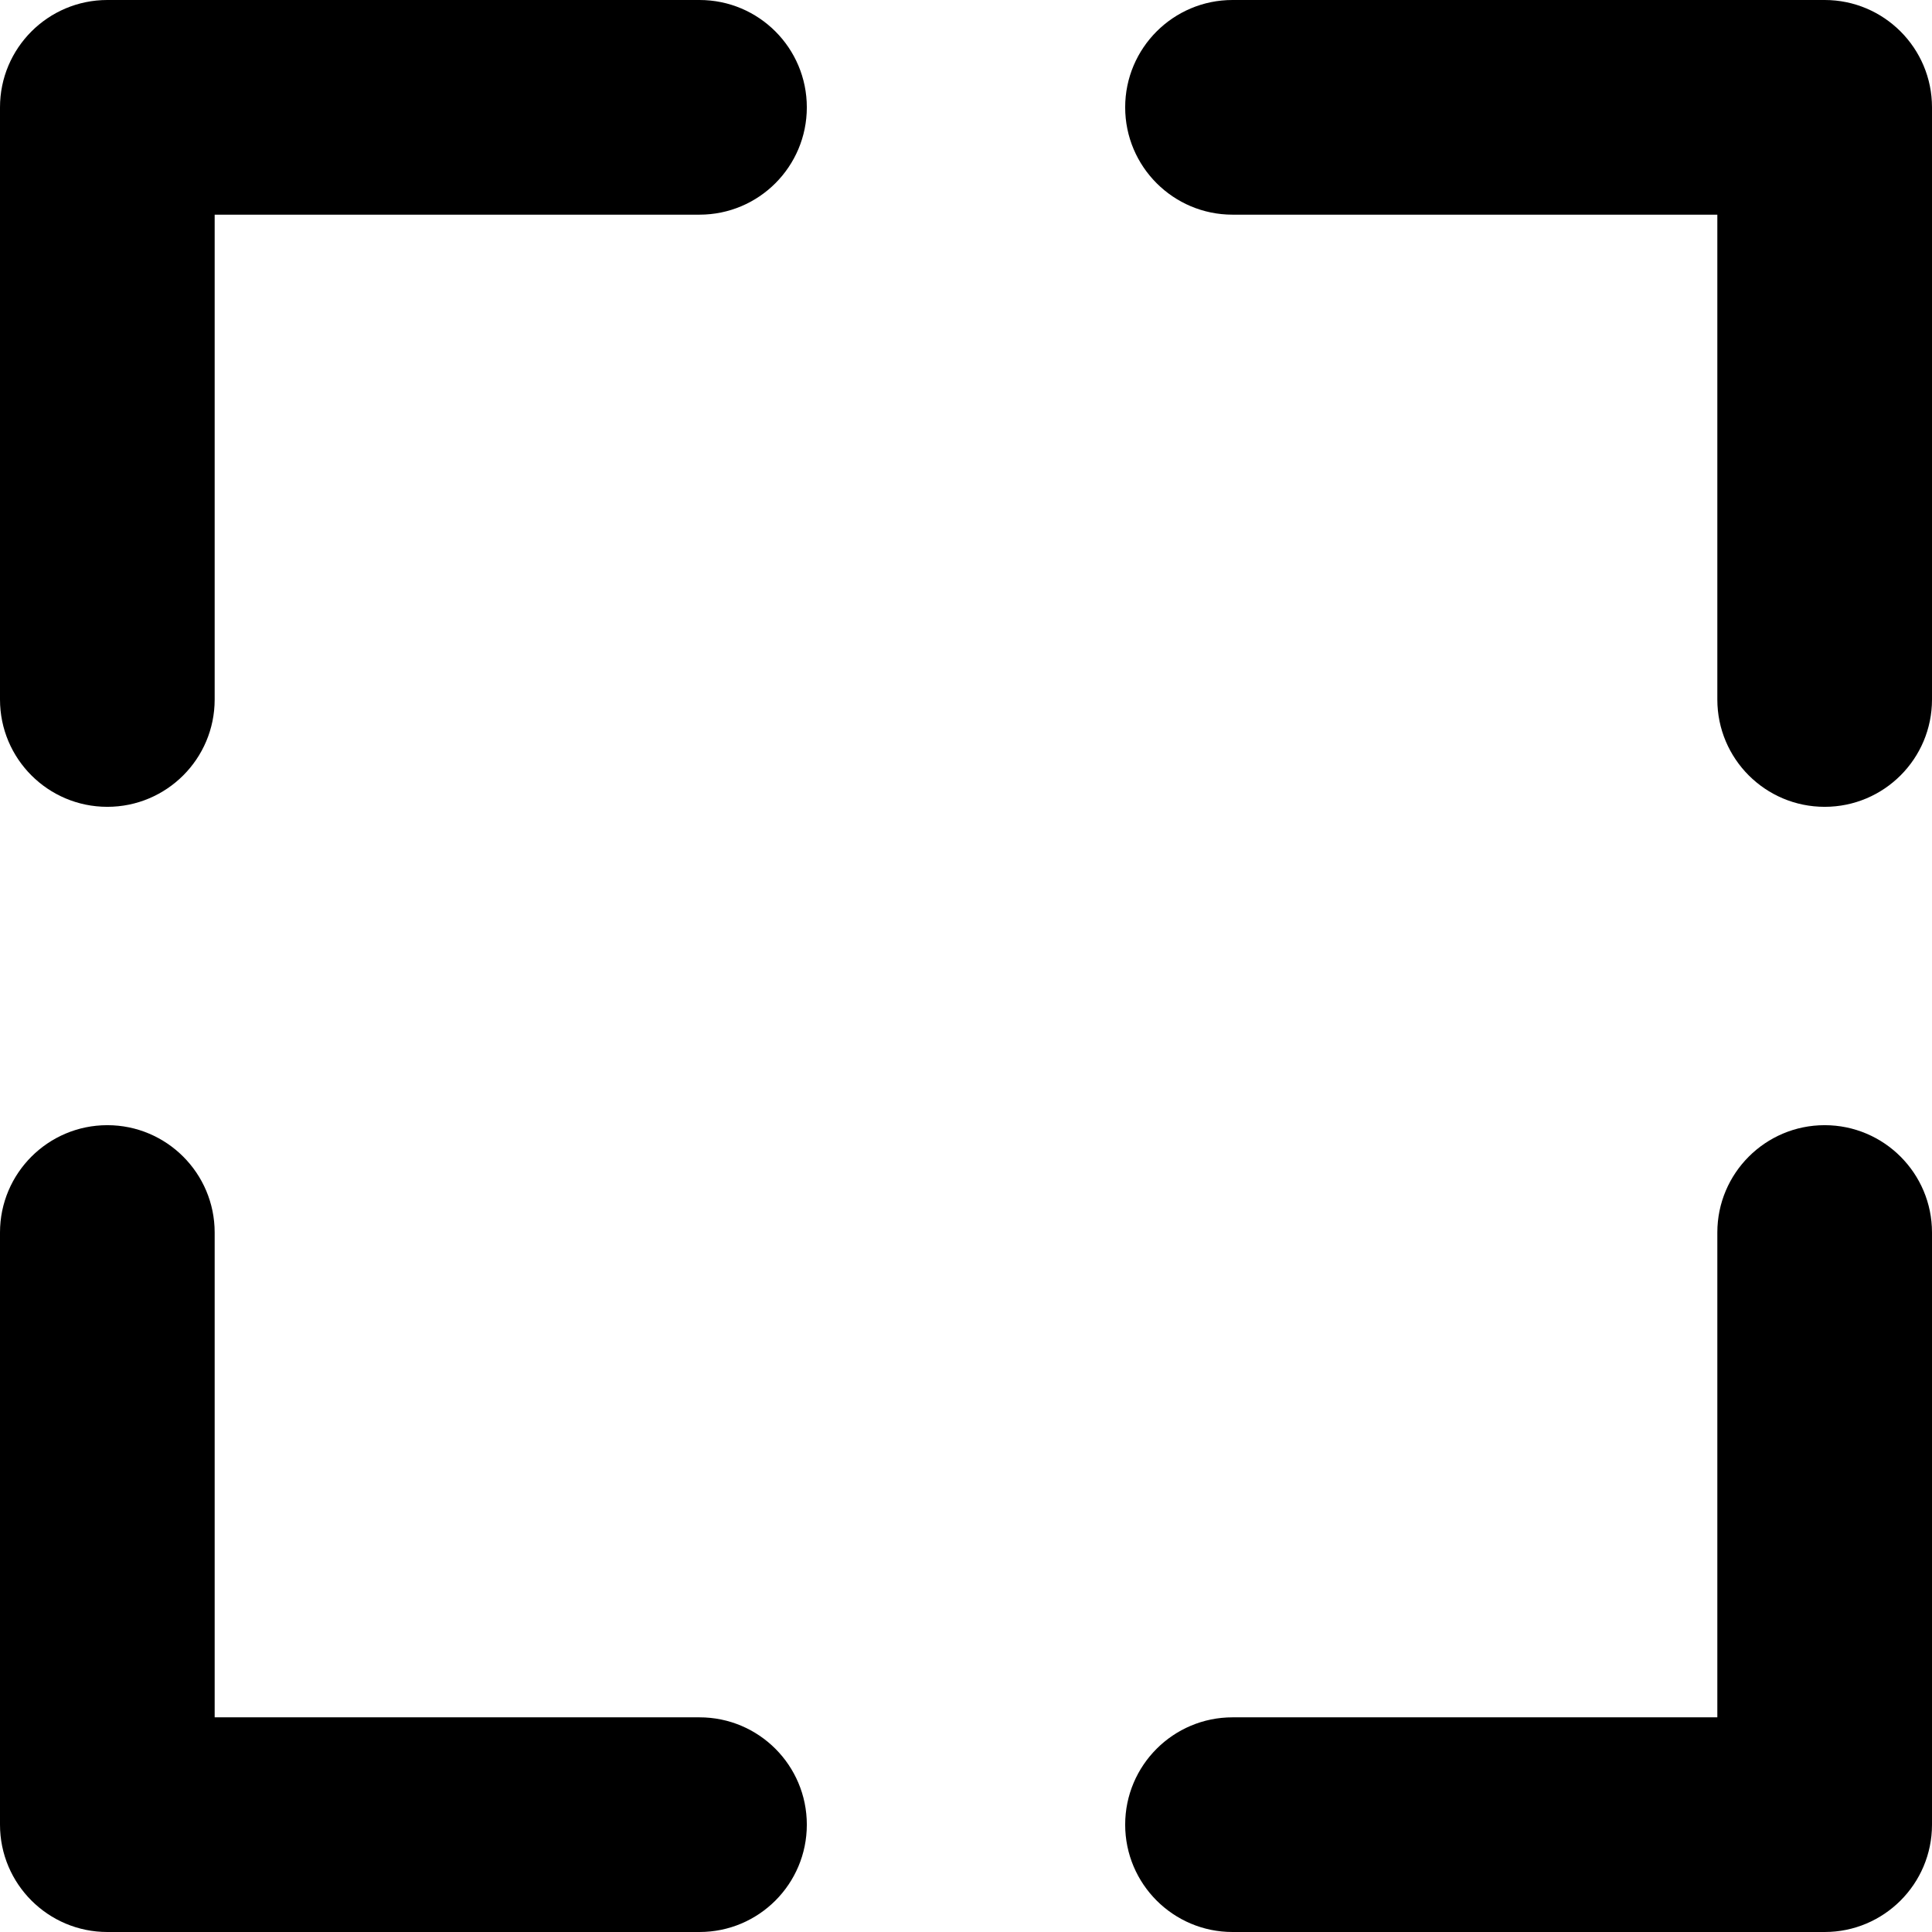 <svg width="18" height="18" viewBox="0 0 18 18" fill="currentColor" xmlns="http://www.w3.org/2000/svg">
<path fill-rule="evenodd" clip-rule="evenodd" d="M1 0C0.448 0 0 0.448 0 1V6.517C0 7.07 0.448 7.517 1 7.517C1.552 7.517 2 7.07 2 6.517V2H6.517C7.07 2 7.517 1.552 7.517 1C7.517 0.448 7.07 0 6.517 0H1ZM18 1C18 0.448 17.552 0 17 0H11.483C10.931 0 10.483 0.448 10.483 1C10.483 1.552 10.931 2 11.483 2L16 2V6.517C16 7.07 16.448 7.517 17 7.517C17.552 7.517 18 7.07 18 6.517V1ZM18 17C18 17.552 17.552 18 17 18H11.483C10.931 18 10.483 17.552 10.483 17C10.483 16.448 10.931 16 11.483 16L16 16V11.483C16 10.931 16.448 10.483 17 10.483C17.552 10.483 18 10.931 18 11.483V17ZM0 17C0 17.552 0.448 18 1 18H6.517C7.07 18 7.517 17.552 7.517 17C7.517 16.448 7.07 16 6.517 16H2L2 11.483C2 10.931 1.552 10.483 1 10.483C0.448 10.483 0 10.931 0 11.483V17Z"/>
</svg>
